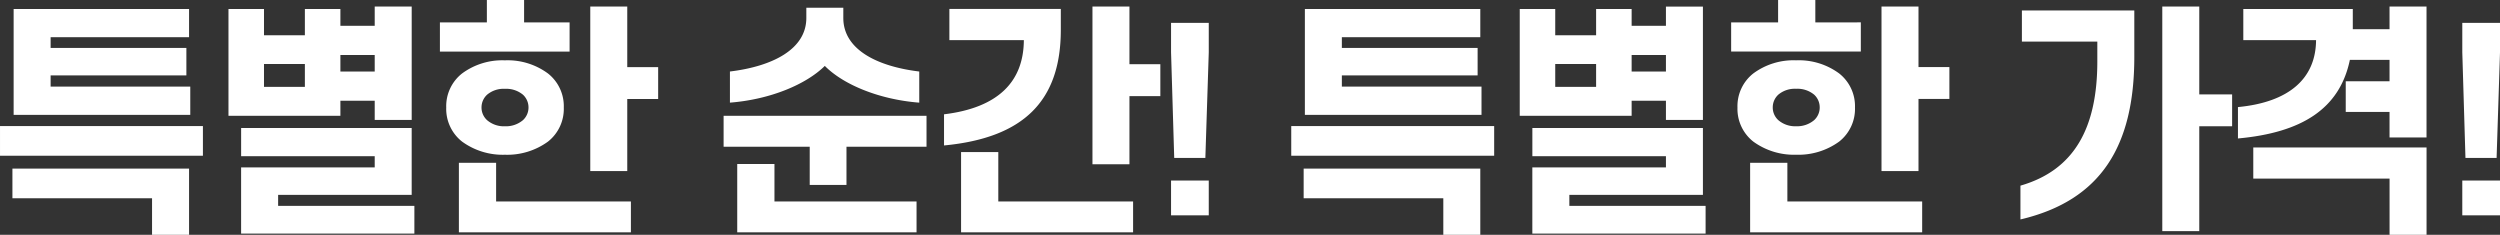 <svg xmlns="http://www.w3.org/2000/svg" width="339.076" height="31.845" viewBox="0 0 339.076 31.845">
  <rect x="0" y="0" width="339.076" height="31.845" fill="#333333" stroke="none"/>
  <g id="그룹_31110" data-name="그룹 31110" transform="translate(20853.922 15869.139)">
    <path id="패스_10785" data-name="패스 10785" d="M27.357-18.909H8.943v1.518H27.885v3.828H3.927V-27.918H27.72v3.828H8.943v1.452H27.357ZM29.6-8.019H2.079v-4.026H29.6ZM27.72,2.706H22.7v-4.95H3.762V-6.27H27.72ZM37.884-27.918v3.564h5.544v-3.564h4.818v2.277H52.9v-2.607h5.016V-12.87H52.9v-2.607H48.246v2.046H33.066V-27.918Zm10.362,6.237v2.244H52.9v-2.244ZM37.884-17.358h5.544v-3.1H37.884ZM57.915-2.706H39.8v1.485h18.48V2.541h-23.5V-6.435H52.9V-7.953H34.782v-3.828H57.915ZM79.332-26.1v3.96H61.743V-26.1h6.369v-3.036h5.049V-26.1ZM67.386-14.553a2.315,2.315,0,0,0,.759,1.716,3.49,3.49,0,0,0,2.409.825A3.578,3.578,0,0,0,73-12.837a2.315,2.315,0,0,0,.759-1.716A2.335,2.335,0,0,0,73-16.3a3.564,3.564,0,0,0-2.442-.792,3.476,3.476,0,0,0-2.409.792A2.335,2.335,0,0,0,67.386-14.553Zm-4.785,0a5.643,5.643,0,0,1,2.145-4.62,9.166,9.166,0,0,1,5.808-1.782A9.2,9.2,0,0,1,76.4-19.173a5.643,5.643,0,0,1,2.145,4.62A5.643,5.643,0,0,1,76.4-9.933a9.4,9.4,0,0,1-5.841,1.782,9.367,9.367,0,0,1-5.808-1.782A5.643,5.643,0,0,1,62.6-14.553Zm19.536-13.7h5.016v8.217h4.191v4.323H87.153V-5.94H82.137ZM64.317-7.062h5.049v5.247H87.648V2.376H64.317ZM113.949-20.2c-2.541,2.508-7.392,4.554-12.87,4.983v-4.224c5.742-.693,10.362-3,10.362-7.26v-1.386h5.016V-26.7c0,4.257,4.554,6.567,10.3,7.26v4.224C121.275-15.642,116.424-17.688,113.949-20.2ZM111.9-9.24H100.221v-4.191h27.522V-9.24H116.886v5.181H111.9ZM102.069-6.9h5.049v5.082H126.39V2.376H102.069Zm38.874-16.8h-10.1v-4.224h15.114v2.838c0,9.669-5.082,14.652-15.84,15.675v-4.224C137.412-14.52,140.91-18.018,140.943-23.694Zm9.306-4.554h5.016v7.821h4.191V-16.1h-4.191v9.24h-5.016ZM132.429-8.514h5.049v6.7H155.76V2.376H132.429ZM160.908.066h5.115V-4.653h-5.115Zm.429-7.788h4.224l.462-14.322v-3.993h-5.115v3.993Zm41.151-11.187H184.074v1.518h18.942v3.828H179.058V-27.918h23.793v3.828H184.074v1.452h18.414Zm2.244,10.89H177.21v-4.026h27.522ZM202.851,2.706h-5.016v-4.95H178.893V-6.27h23.958Zm10.164-30.624v3.564h5.544v-3.564h4.818v2.277h4.653v-2.607h5.016V-12.87H228.03v-2.607h-4.653v2.046H208.2V-27.918Zm10.362,6.237v2.244h4.653v-2.244Zm-10.362,4.323h5.544v-3.1h-5.544ZM233.046-2.706H214.929v1.485h18.48V2.541h-23.5V-6.435H228.03V-7.953H209.913v-3.828h23.133Zm21.417-23.4v3.96H236.874V-26.1h6.369v-3.036h5.049V-26.1Zm-11.946,11.55a2.315,2.315,0,0,0,.759,1.716,3.49,3.49,0,0,0,2.409.825,3.578,3.578,0,0,0,2.442-.825,2.316,2.316,0,0,0,.759-1.716,2.335,2.335,0,0,0-.759-1.749,3.564,3.564,0,0,0-2.442-.792,3.476,3.476,0,0,0-2.409.792A2.335,2.335,0,0,0,242.517-14.553Zm-4.785,0a5.643,5.643,0,0,1,2.145-4.62,9.166,9.166,0,0,1,5.808-1.782,9.2,9.2,0,0,1,5.841,1.782,5.643,5.643,0,0,1,2.145,4.62,5.643,5.643,0,0,1-2.145,4.62,9.4,9.4,0,0,1-5.841,1.782,9.367,9.367,0,0,1-5.808-1.782A5.643,5.643,0,0,1,237.732-14.553Zm19.536-13.7h5.016v8.217h4.191v4.323h-4.191V-5.94h-5.016ZM239.448-7.062H244.5v5.247h18.282V2.376H239.448Zm47.091-13.761V-23.5h-10.23V-27.72h15.246v6.3c0,12.045-4.488,19.47-15.444,22.044V-3.96C283.437-6.072,286.539-11.814,286.539-20.823Zm8.811-7.425h5.016v11.913h4.455v4.323h-4.455V2.211H295.35Zm20.856,4.554h-9.867v-4.224h14.85v2.739h4.983v-3.069h5.016v17.754h-5.016v-3.465h-5.94v-4.158h5.94v-2.9h-5.379c-1.386,6.633-6.5,9.867-15.18,10.659v-4.257C312.576-15.279,316.173-18.513,316.206-23.694ZM307.692-4.917V-9.141h23.5V2.706h-5.016V-4.917ZM336.039.066h5.115V-4.653h-5.115Zm.429-7.788h4.224l.462-14.322v-3.993h-5.115v3.993Z" transform="translate(-20856 -15840)" fill="#fff"/>
  </g>
</svg>
